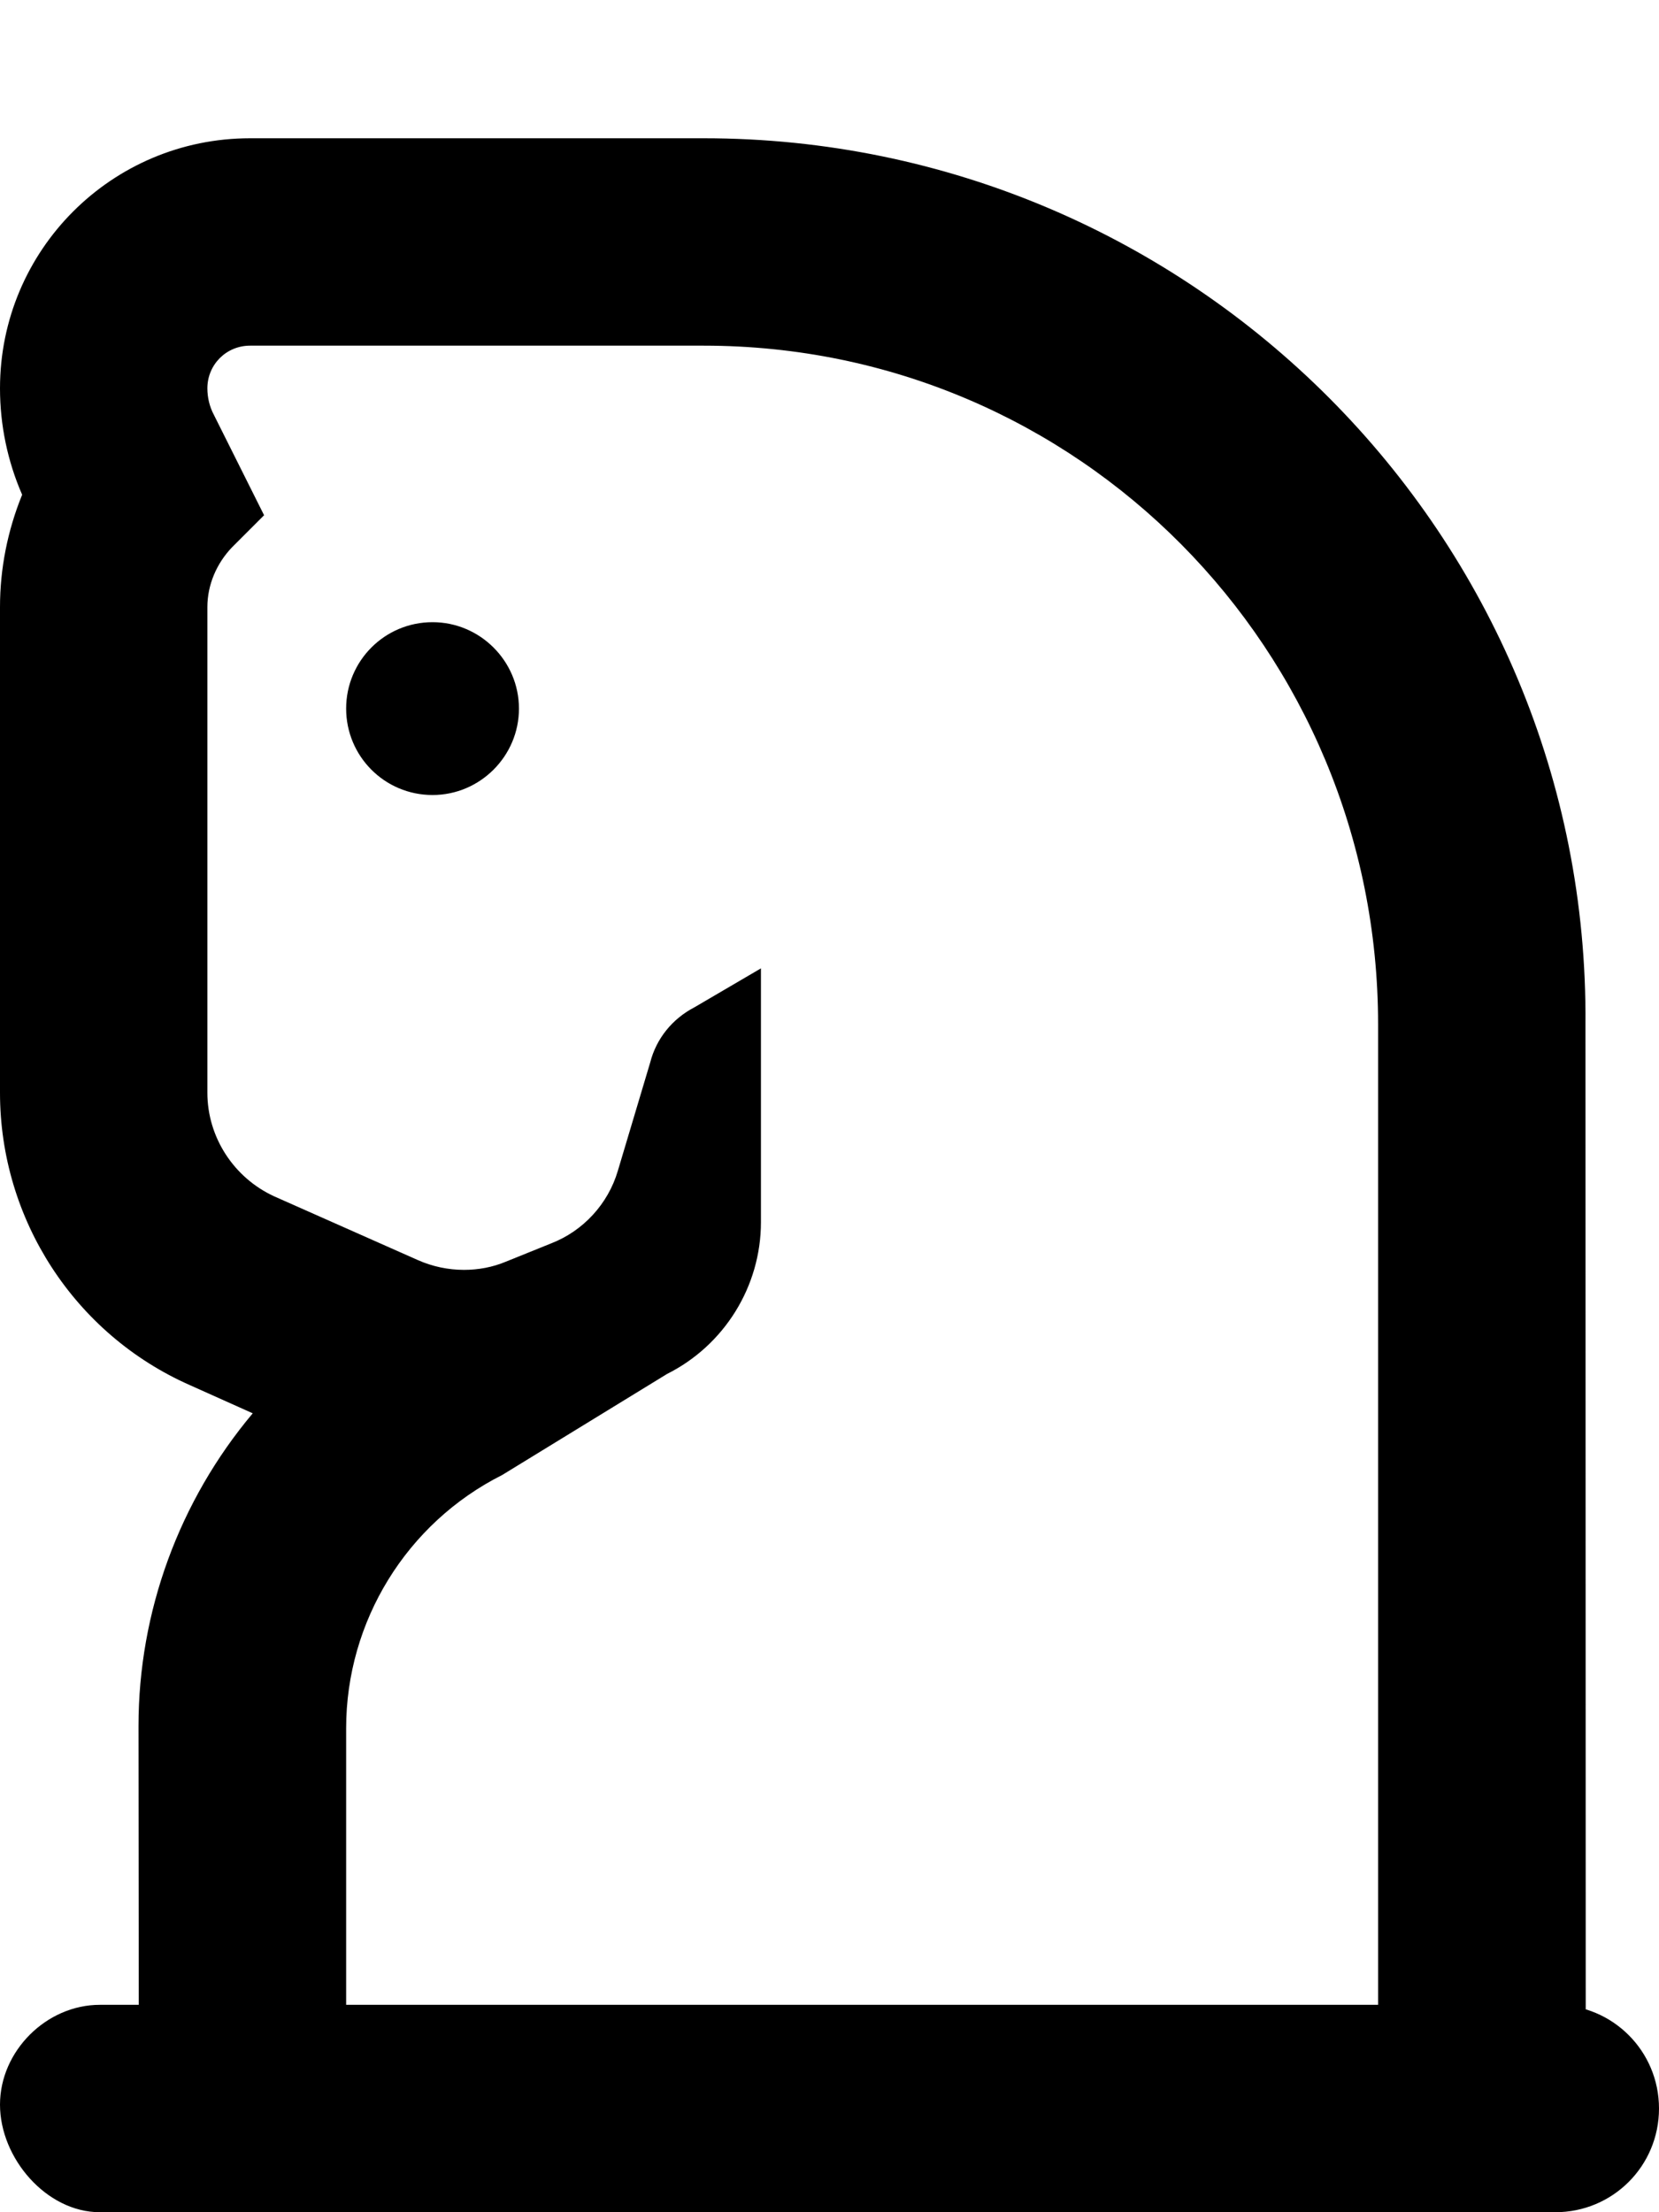 <?xml version="1.0" encoding="UTF-8" standalone="no"?>
<svg
   viewBox="0 0 384 512"
   version="1.1"
   id="svg4"
   sodipodi:docname="WhiteKnight.svg"
   inkscape:version="1.2.2 (1:1.2.2+202212051552+b0a8486541)"
   xmlns:inkscape="http://www.inkscape.org/namespaces/inkscape"
   xmlns:sodipodi="http://sodipodi.sourceforge.net/DTD/sodipodi-0.dtd"
   xmlns="http://www.w3.org/2000/svg"
   xmlns:svg="http://www.w3.org/2000/svg">
  <defs
     id="defs8" />
  <sodipodi:namedview
     id="namedview6"
     pagecolor="#ffffff"
     bordercolor="#000000"
     borderopacity="0.25"
     inkscape:showpageshadow="2"
     inkscape:pageopacity="0.0"
     inkscape:pagecheckerboard="0"
     inkscape:deskcolor="#d1d1d1"
     showgrid="false"
     inkscape:zoom="1.7128906"
     inkscape:cx="192.07298"
     inkscape:cy="256.58381"
     inkscape:window-width="1920"
     inkscape:window-height="1048"
     inkscape:window-x="0"
     inkscape:window-y="0"
     inkscape:window-maximized="1"
     inkscape:current-layer="svg4" />
  <path
     d="m 44,320.6 14.5,6.5 c -17.01,20.24 -26.44,45.91 -26.44,72.35 0,0.25 0.06,66.912 0.06,66.912 h 48 L 80.12,400 c 0,-24.75 14,-47.5 36.13,-58.63 L 154.38,318 c 13.25,-6.625 21.75,-20.25 21.75,-35.13 v -58.75 l -15.37,9 c -5.16,2.68 -8.86,7.28 -10.26,12.78 L 143,271 c -2.25,7.625 -8,13.88 -15.38,16.75 L 117.1,292 c -3.1,1.3 -6.4,1.9 -9.7,1.9 -3.626,0 -7.263,-0.751 -10.66,-2.254 L 63.5,276.9 C 54.12,272.6 48,263.2 48,252.9 V 140.5 c 0,-5.125 2.125,-10.12 5.75,-13.88 L 61.125,119.245 49.5,96 C 48.5,94.12 48,92 48,89.88 48,84.38 52.38,80 57.88,80 h 105 c 86.75,0 156.1,70.38 156.1,157.1 l 0,232.066 h 48.06 L 366.978,237.1 C 367.9,124 276,32 162.9,32 H 57.88 C 25.88,32 0,57.88 0,89.88 0,98.38 1.75,106.76 5.125,114.5 1.75,122.8 0,131.6 0,140.5 v 112.4 c 0,29.3 17.25,55.9 44,67.7 z M 80.12,164 c 0,11 8.875,20 20,20 11,0 20,-9 20,-20 0,-11 -9,-20 -20,-20 -11.12,0 -20,9 -20,20 z M 360,464 H 23.1 C 10.75,464 0,474.7 0,487.1 0,499.5 10.75,512 23.1,512 H 360 c 13.3,0 24,-10.7 24,-24 0,-13.3 -10.7,-24 -24,-24 z"
     id="path2"
     sodipodi:nodetypes="ccsccsccsccccccsccsscccsssscccssscsscssssssssssss"
     style="fill:#000000;fill-opacity:1" />
</svg>
